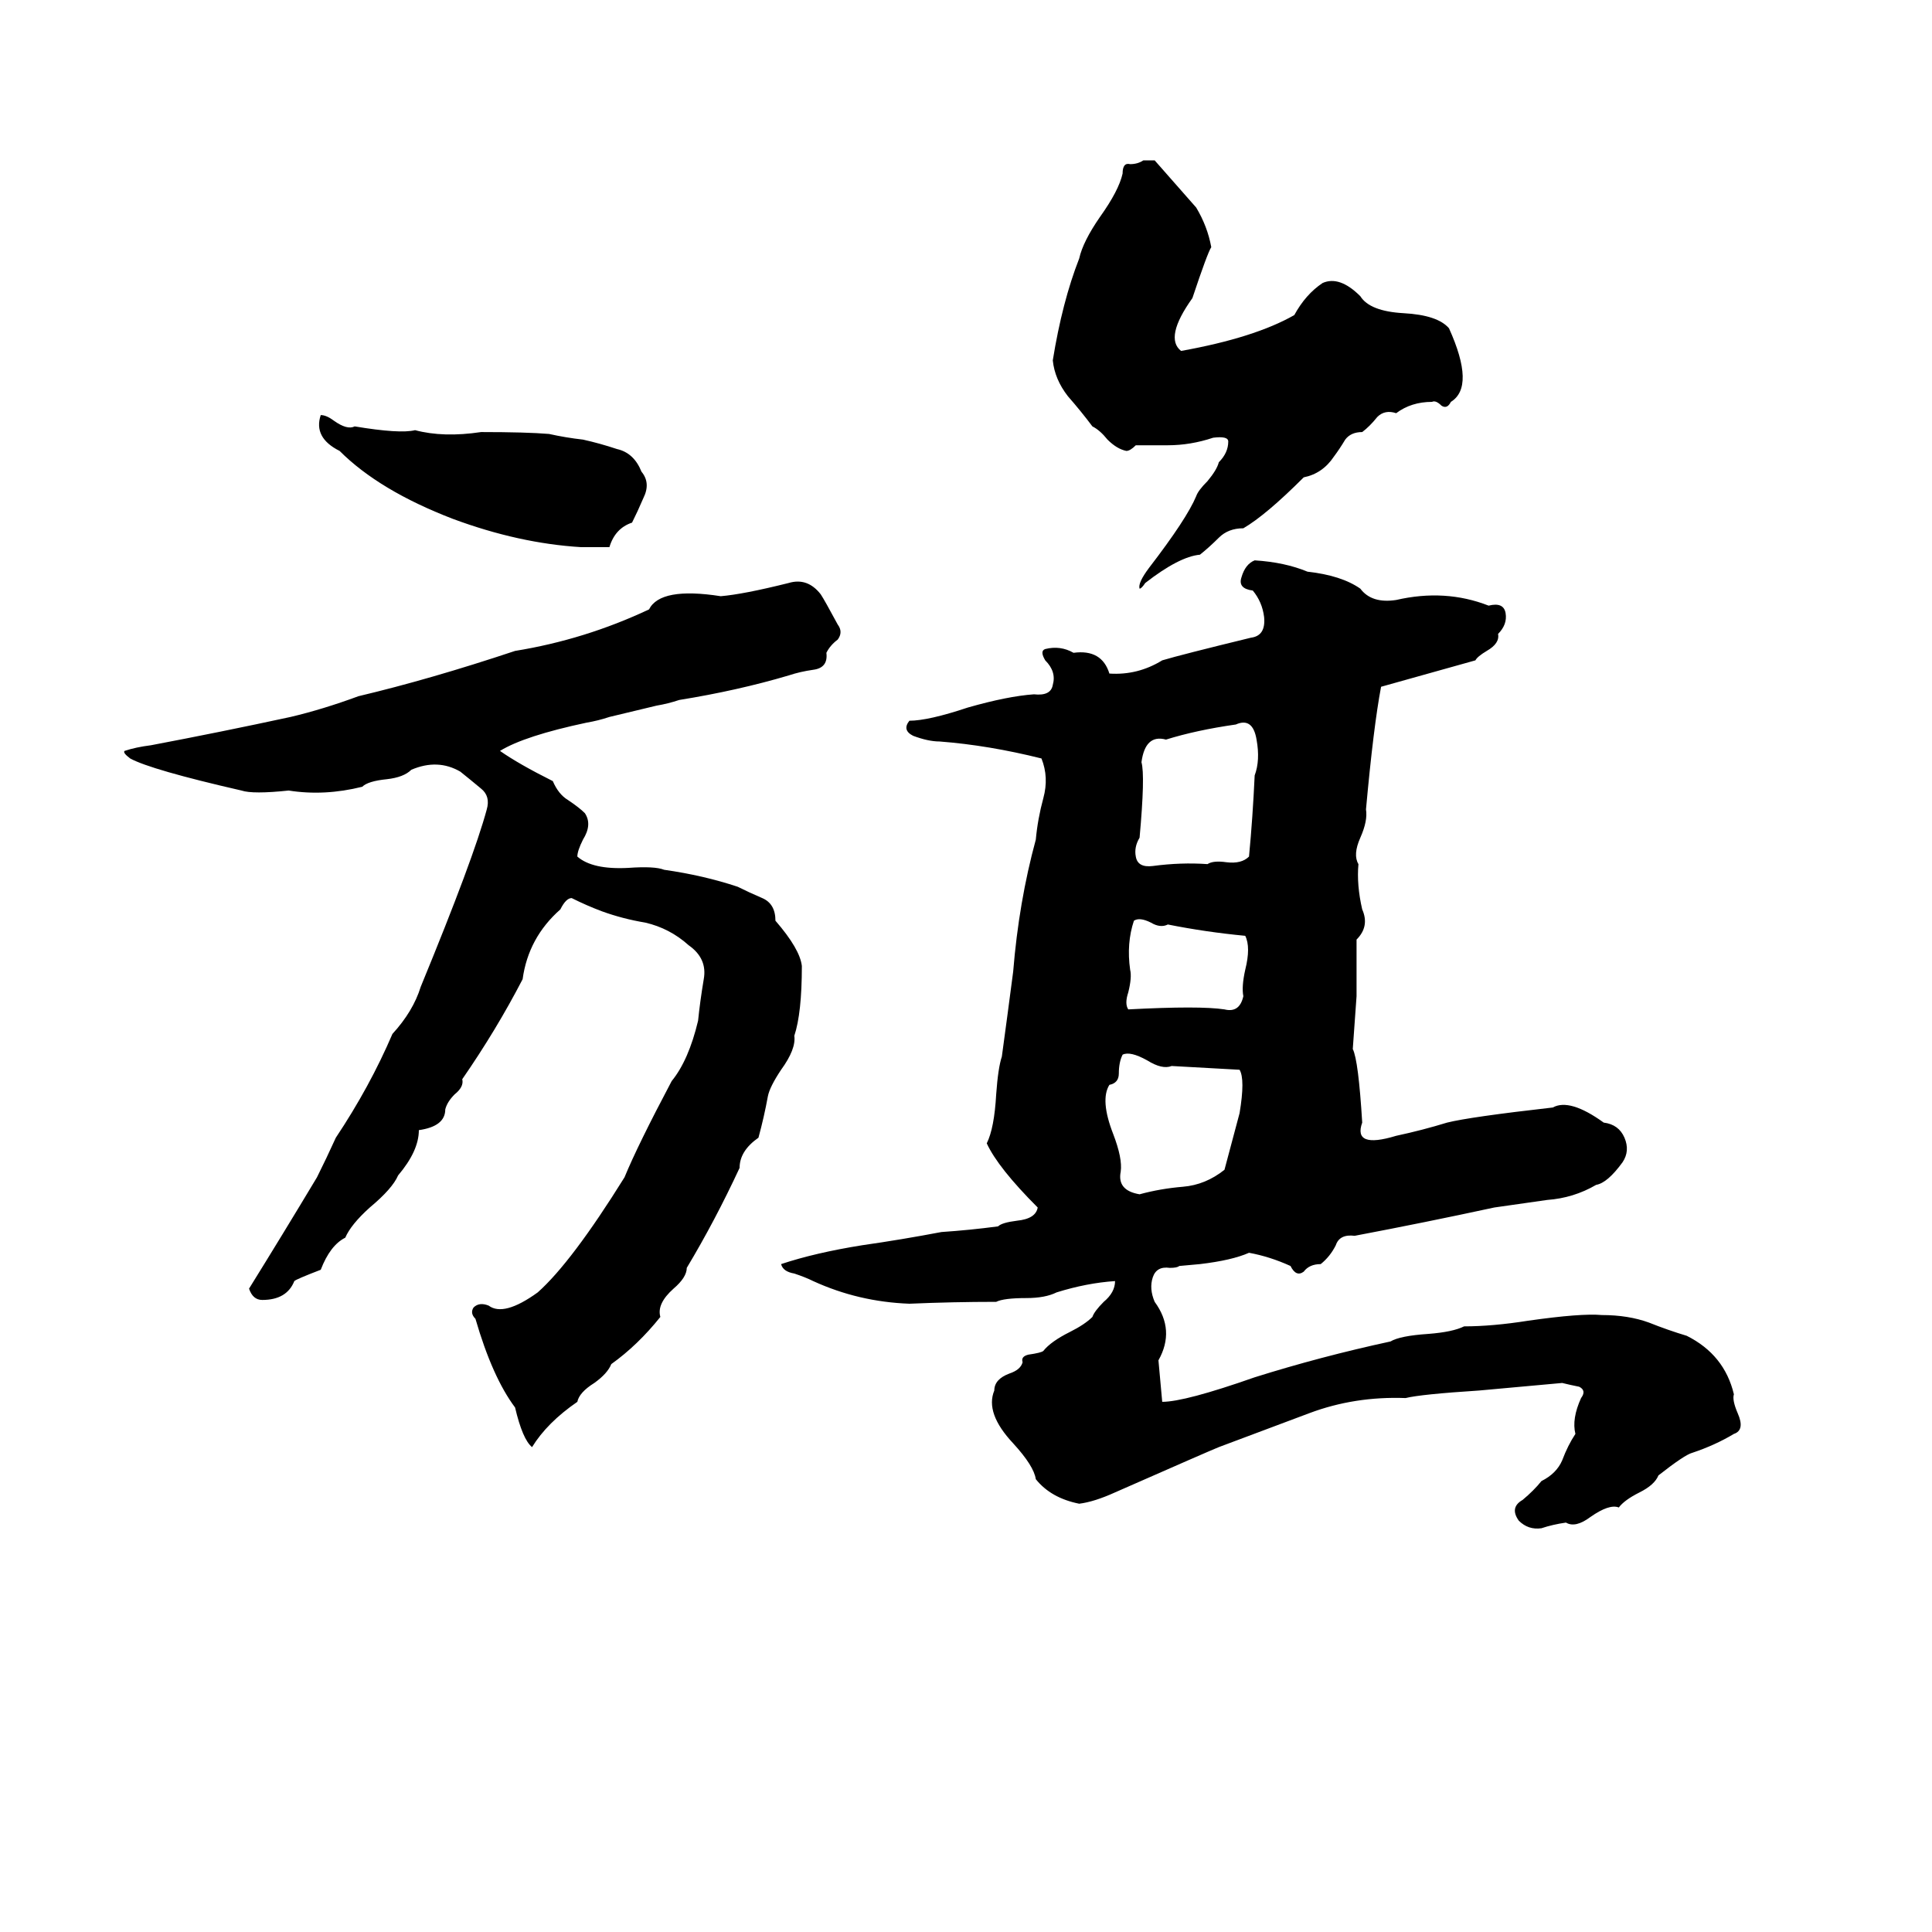 <svg xmlns="http://www.w3.org/2000/svg" viewBox="0 -800 1024 1024">
	<path fill="#000000" d="M606 -715H612L634 -690Q640 -680 642 -669Q640 -666 632 -642Q617 -621 626 -614Q665 -621 686 -633Q692 -644 701 -650Q710 -654 721 -643Q726 -635 744 -634Q762 -633 768 -626Q782 -595 769 -587Q767 -583 764 -585Q761 -588 759 -587Q748 -587 740 -581Q734 -583 730 -579Q726 -574 722 -571Q716 -571 713 -567Q710 -562 707 -558Q701 -549 691 -547Q671 -527 659 -520Q651 -520 646 -515Q641 -510 636 -506Q625 -505 607 -491Q605 -488 604 -488Q603 -491 609 -499Q629 -525 634 -537Q635 -540 640 -545Q645 -551 646 -555Q651 -560 651 -566Q651 -569 643 -568Q631 -564 619 -564Q611 -564 602 -564Q599 -561 597 -561Q592 -562 587 -567Q583 -572 579 -574Q573 -582 566 -590Q559 -599 558 -609Q563 -640 572 -663Q574 -672 583 -685Q593 -699 595 -708Q595 -714 599 -713Q603 -713 606 -715ZM170 -580Q173 -580 177 -577Q184 -572 188 -574Q212 -570 220 -572Q235 -568 255 -571Q279 -571 291 -570Q300 -568 309 -567Q318 -565 327 -562Q336 -560 340 -550Q345 -544 341 -536Q338 -529 335 -523Q326 -520 323 -510Q316 -510 308 -510Q275 -512 240 -525Q201 -540 180 -561Q166 -568 170 -580ZM665 -503Q681 -502 693 -497Q711 -495 721 -488Q727 -480 740 -482Q766 -488 789 -479Q797 -481 798 -475Q799 -469 794 -464Q795 -459 788 -455Q783 -452 782 -450Q757 -443 732 -436Q728 -415 724 -371Q725 -365 721 -356Q717 -347 720 -342Q719 -331 722 -318Q726 -309 719 -302Q719 -287 719 -272L717 -244Q720 -238 722 -205Q717 -191 740 -198Q754 -201 767 -205Q779 -208 823 -213Q832 -218 850 -205Q858 -204 861 -197Q864 -190 860 -184Q852 -173 846 -172Q834 -165 820 -164Q806 -162 792 -160Q755 -152 718 -145Q710 -146 708 -140Q705 -134 700 -130Q694 -130 691 -126Q687 -123 684 -129Q673 -134 662 -136Q653 -132 636 -130L625 -129Q624 -128 620 -128Q613 -129 611 -123Q609 -117 612 -110Q623 -95 614 -79Q615 -68 616 -57Q628 -57 665 -70Q700 -81 737 -89Q742 -92 757 -93Q770 -94 776 -97Q791 -97 810 -100Q838 -104 849 -103Q863 -103 874 -99Q884 -95 894 -92Q914 -82 919 -61Q918 -58 921 -51Q925 -42 919 -40Q909 -34 897 -30Q893 -29 879 -18Q877 -13 869 -9Q861 -5 858 -1Q853 -3 843 4Q835 10 830 7Q823 8 817 10Q810 11 805 6Q800 -1 807 -5Q813 -10 817 -15Q825 -19 828 -26Q831 -34 835 -40Q833 -48 838 -59Q841 -63 837 -65Q832 -66 828 -67Q806 -65 784 -63Q753 -61 745 -59Q718 -60 694 -51Q670 -42 646 -33Q641 -31 591 -9Q580 -4 572 -3Q557 -6 549 -16Q548 -23 537 -35Q522 -51 527 -63Q527 -69 535 -72Q541 -74 542 -78Q541 -81 545 -82Q552 -83 553 -84Q557 -89 567 -94Q575 -98 579 -102Q580 -105 585 -110Q591 -115 591 -121Q576 -120 560 -115Q554 -112 544 -112Q532 -112 528 -110Q505 -110 482 -109Q455 -110 431 -121Q427 -123 421 -125Q415 -126 414 -130Q432 -136 457 -140Q478 -143 499 -147Q514 -148 529 -150Q531 -152 539 -153Q549 -154 550 -160Q529 -181 523 -194Q527 -202 528 -220Q529 -234 531 -240Q534 -262 537 -285Q540 -322 549 -355Q550 -366 553 -377Q556 -388 552 -398Q524 -405 498 -407Q492 -407 484 -410Q478 -413 482 -418Q492 -418 513 -425Q534 -431 548 -432Q557 -431 558 -437Q560 -444 554 -450Q551 -455 554 -456Q562 -458 569 -454Q584 -456 588 -443Q603 -442 616 -450Q626 -453 663 -462Q671 -463 670 -473Q669 -481 664 -487Q656 -488 658 -494Q660 -501 665 -503ZM418 -491Q428 -494 435 -485Q437 -482 444 -469Q447 -465 444 -461Q440 -458 438 -454Q439 -446 431 -445Q424 -444 418 -442Q391 -434 360 -429Q354 -427 348 -426L323 -420Q317 -418 311 -417Q278 -410 265 -402Q275 -395 293 -386Q296 -379 301 -376Q307 -372 310 -369Q314 -363 309 -355Q306 -349 306 -346Q314 -339 333 -340Q347 -341 352 -339Q373 -336 391 -330Q397 -327 404 -324Q411 -321 411 -312Q424 -297 425 -288Q425 -263 421 -251Q422 -244 414 -233Q408 -224 407 -219Q405 -208 402 -197Q392 -190 392 -181Q379 -153 364 -128Q364 -123 357 -117Q348 -109 350 -102Q338 -87 324 -77Q322 -72 315 -67Q307 -62 306 -57Q290 -46 282 -33Q277 -37 273 -54Q261 -70 252 -101Q249 -104 251 -107Q254 -110 259 -108Q267 -102 285 -115Q303 -131 331 -176Q338 -193 356 -227Q365 -238 370 -259Q371 -269 373 -281Q375 -292 365 -299Q355 -308 342 -311Q330 -313 319 -317Q311 -320 303 -324Q300 -324 297 -318Q280 -303 277 -281Q263 -254 245 -228Q246 -224 241 -220Q237 -216 236 -212Q236 -203 222 -201Q222 -190 211 -177Q208 -170 196 -160Q186 -151 183 -144Q175 -140 170 -127Q157 -122 156 -121Q152 -111 139 -111Q134 -111 132 -117Q150 -146 168 -176Q173 -186 178 -197Q196 -224 208 -252Q219 -264 223 -277Q251 -345 258 -371Q260 -378 255 -382Q249 -387 244 -391Q232 -398 218 -392Q214 -388 205 -387Q195 -386 192 -383Q172 -378 153 -381Q134 -379 128 -381Q80 -392 69 -398Q65 -401 66 -402Q72 -404 80 -405Q117 -412 154 -420Q171 -424 190 -431Q228 -440 273 -455Q310 -461 344 -477Q350 -489 382 -484Q394 -485 418 -491ZM655 -416Q634 -413 618 -408Q607 -411 605 -396Q607 -389 604 -356Q601 -351 602 -346Q603 -340 611 -341Q626 -343 640 -342Q643 -344 650 -343Q658 -342 662 -346Q664 -367 665 -389Q668 -397 666 -408Q664 -420 655 -416ZM601 -312Q597 -300 599 -286Q600 -282 598 -274Q596 -268 598 -265Q636 -267 649 -265Q657 -263 659 -272Q658 -277 660 -286Q663 -298 660 -304Q639 -306 619 -310Q615 -308 610 -311Q604 -314 601 -312ZM595 -241Q593 -237 593 -231Q593 -226 588 -225Q583 -217 590 -199Q595 -186 594 -179Q592 -169 604 -167Q615 -170 627 -171Q639 -172 649 -180L657 -210Q660 -228 657 -233Q639 -234 621 -235Q616 -233 608 -238Q599 -243 595 -241Z"/>
</svg>
